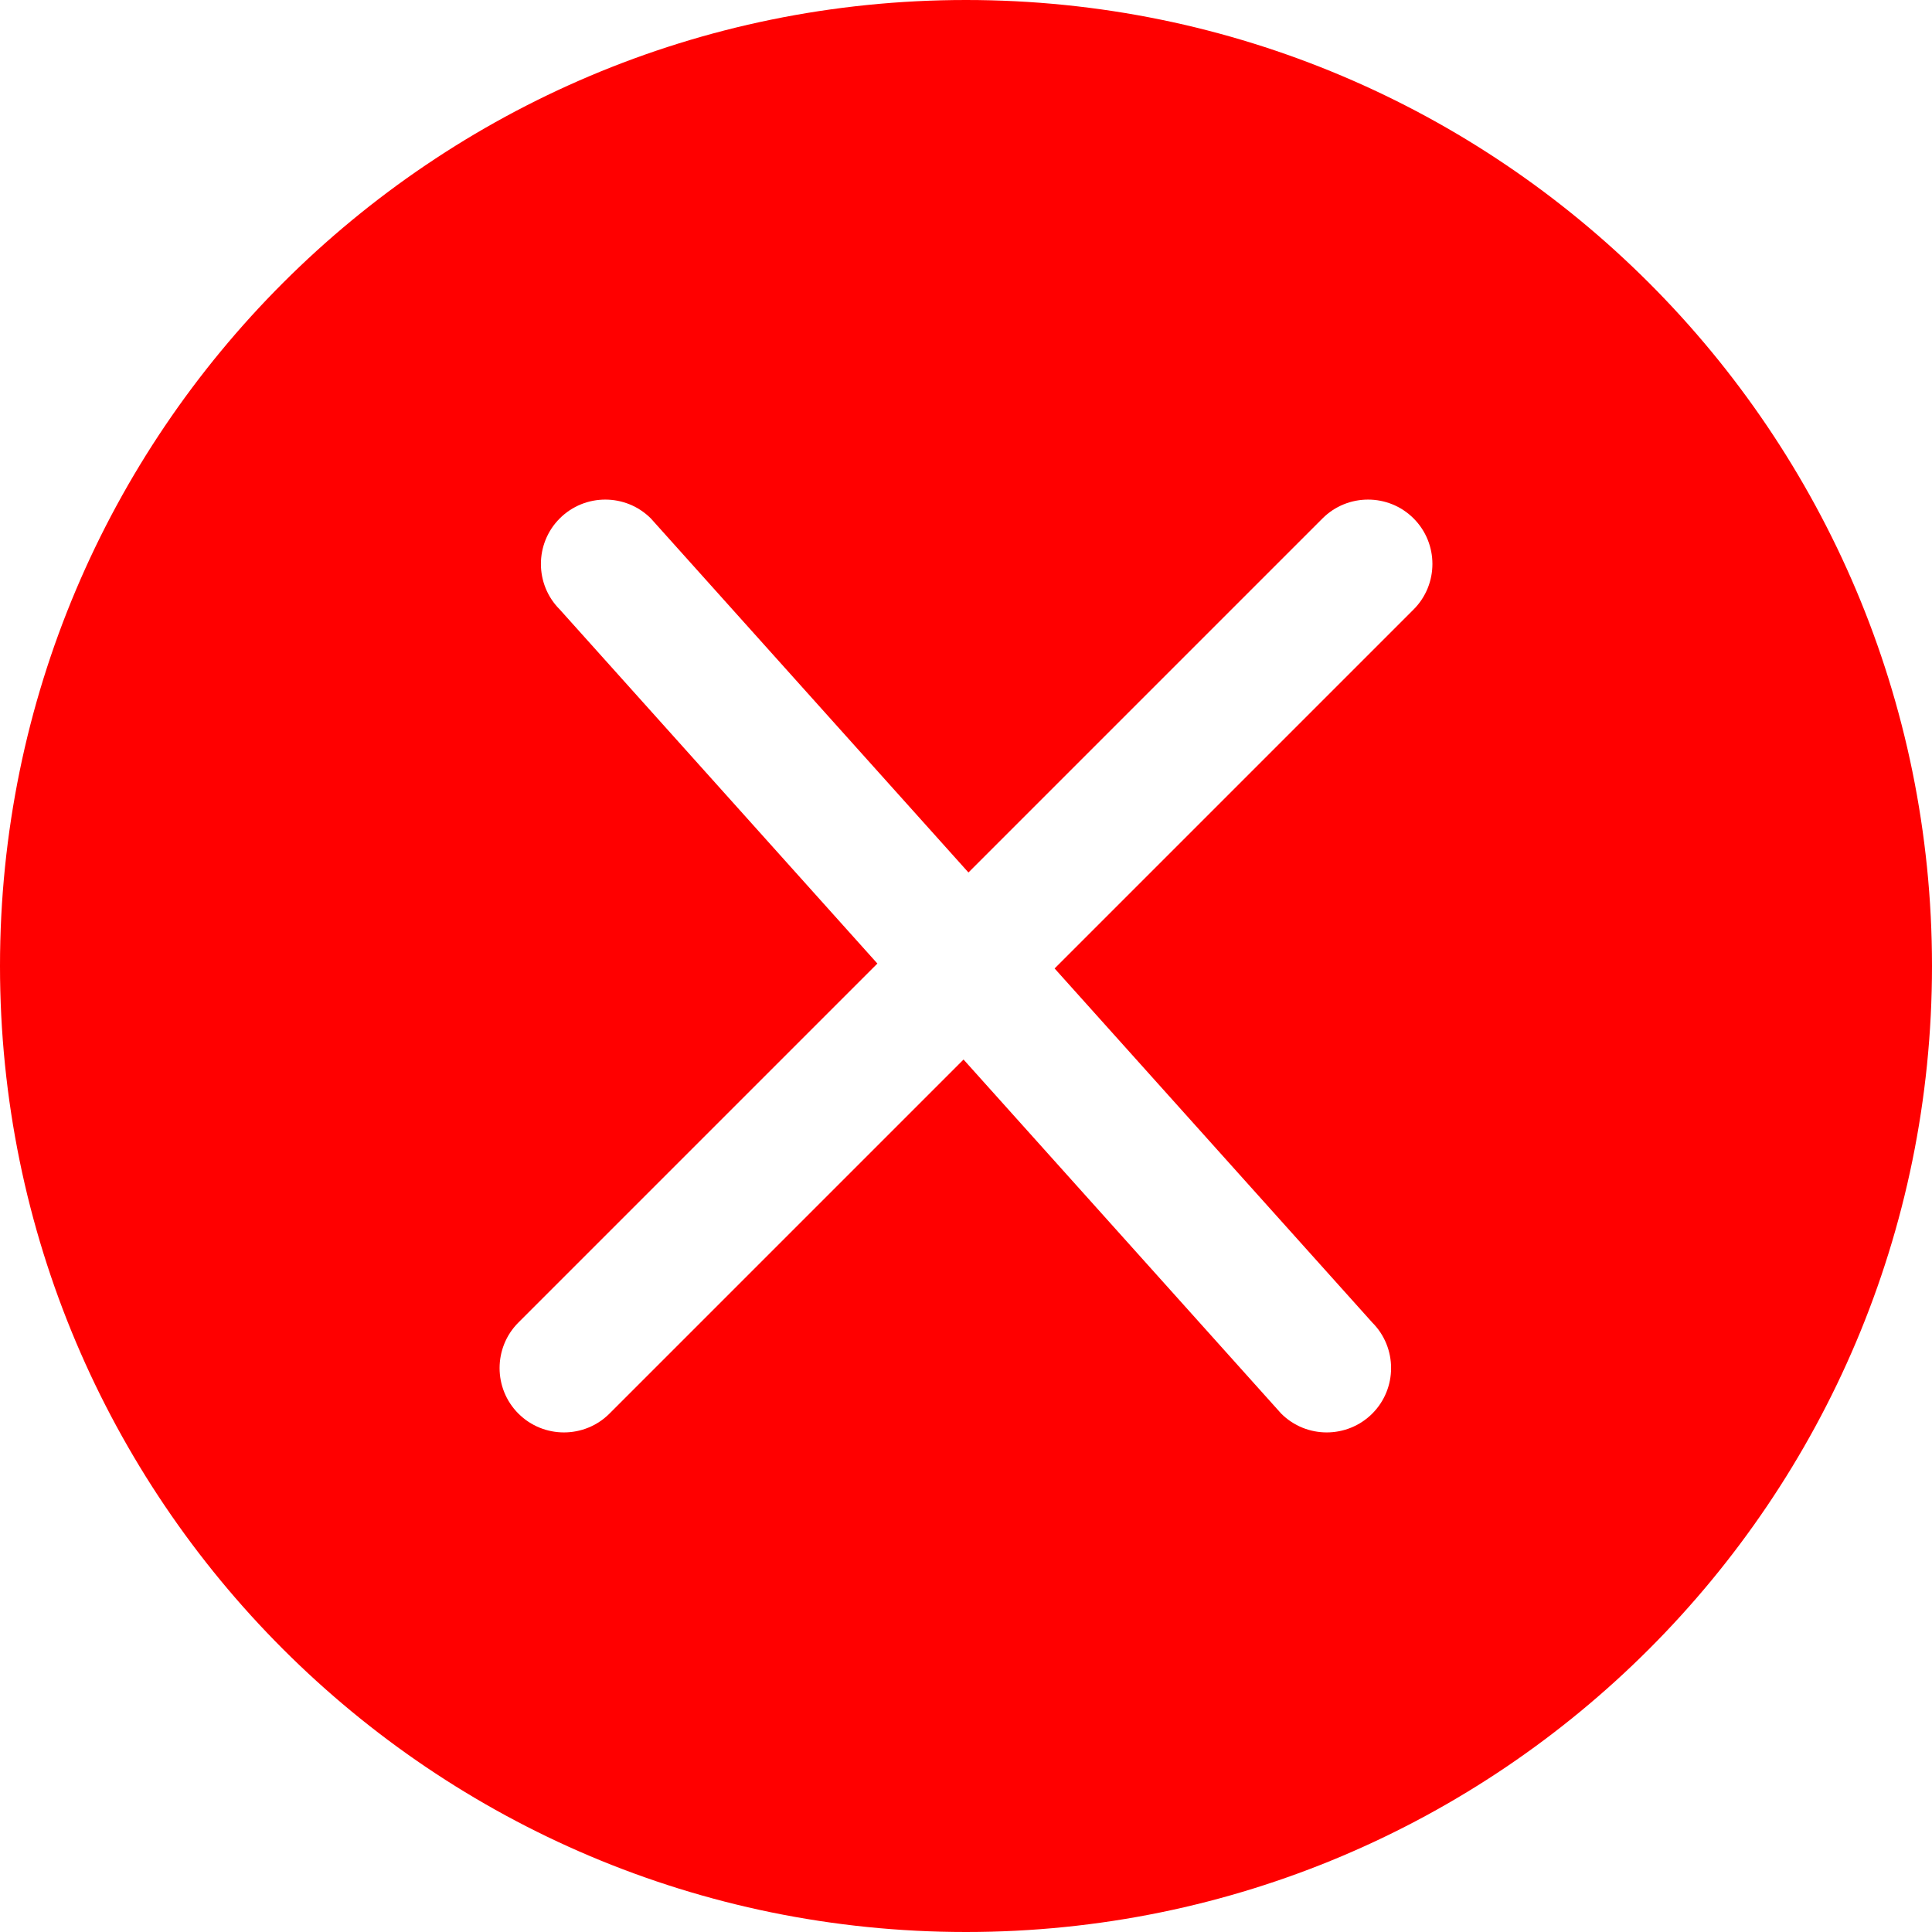 <?xml version="1.0" encoding="UTF-8"?>
<!-- Generator: Adobe Illustrator 15.0.2, SVG Export Plug-In . SVG Version: 6.00 Build 0)  -->
<!DOCTYPE svg PUBLIC "-//W3C//DTD SVG 1.1//EN" "http://www.w3.org/Graphics/SVG/1.1/DTD/svg11.dtd">
<svg xmlns="http://www.w3.org/2000/svg" xmlns:xlink="http://www.w3.org/1999/xlink" version="1.1" id="Layer_1" x="0px" y="0px" width="512px" height="512px" viewBox="0 0 512 512" enable-background="new 0 0 512 512" xml:space="preserve">
<g>
	<path d="M256,0C114.616,0,0,114.616,0,256s114.616,256,256,256s256-114.616,256-256S397.384,0,256,0z M374.617,161.517   l-95.134,95.134l84.184,93.833c6.649,6.65,6.649,17.483,0,24.134c-6.667,6.649-17.483,6.649-24.134,0l-84.184-93.834   l-93.833,93.834c-6.65,6.649-17.475,6.649-24.133,0c-6.65-6.65-6.65-17.483,0-24.134l95.133-95.134l-84.175-93.833   c-6.658-6.65-6.658-17.475,0-24.133c6.658-6.65,17.475-6.65,24.133,0l84.176,93.833l93.833-93.833c6.65-6.65,17.483-6.65,24.134,0   C381.267,144.042,381.267,154.866,374.617,161.517z" fill="#FF0000"/>
</g>
</svg>

